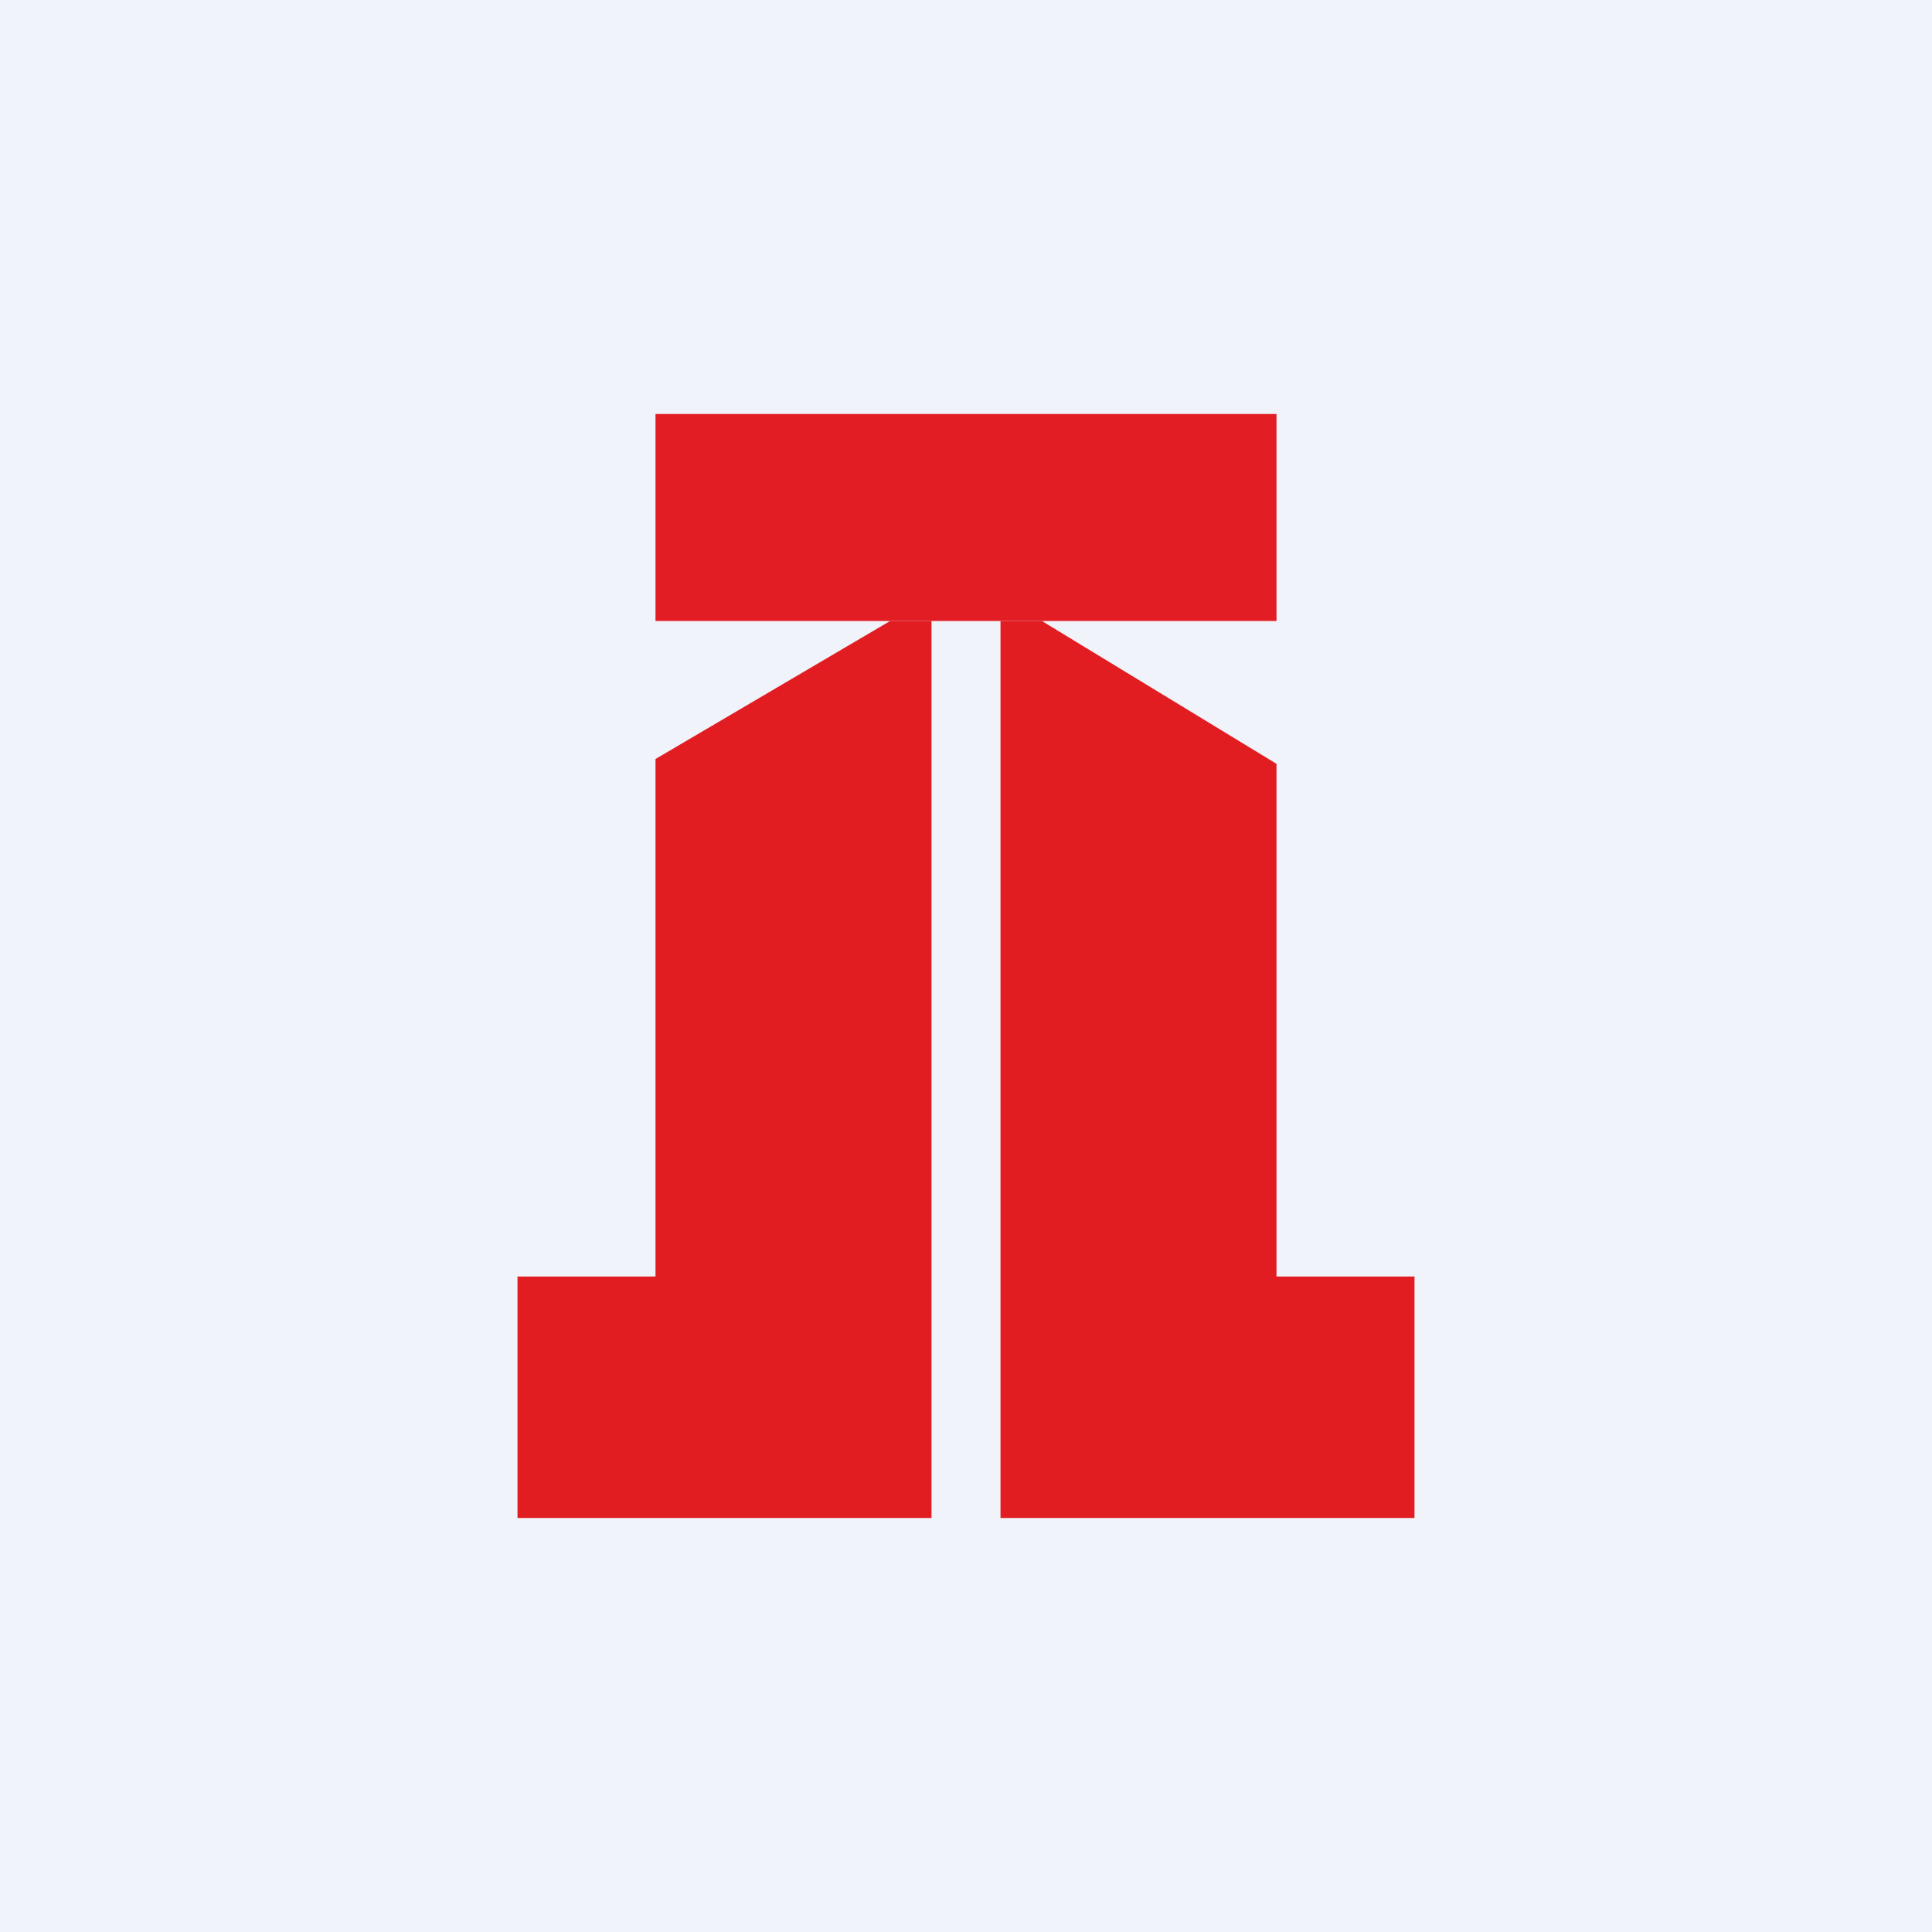 <!-- by TradingView --><svg width="56" height="56" viewBox="0 0 56 56" xmlns="http://www.w3.org/2000/svg"><path fill="#F0F3FA" d="M0 0h56v56H0z"/><path fill="#E21D23" d="M19 12h18v6H19z"/><path d="M27 44V18h-1.2L19 22v15h-4v7h12ZM29 44V18h1.2l6.8 4.14V37h4v7H29Z" fill="#E21D22"/></svg>